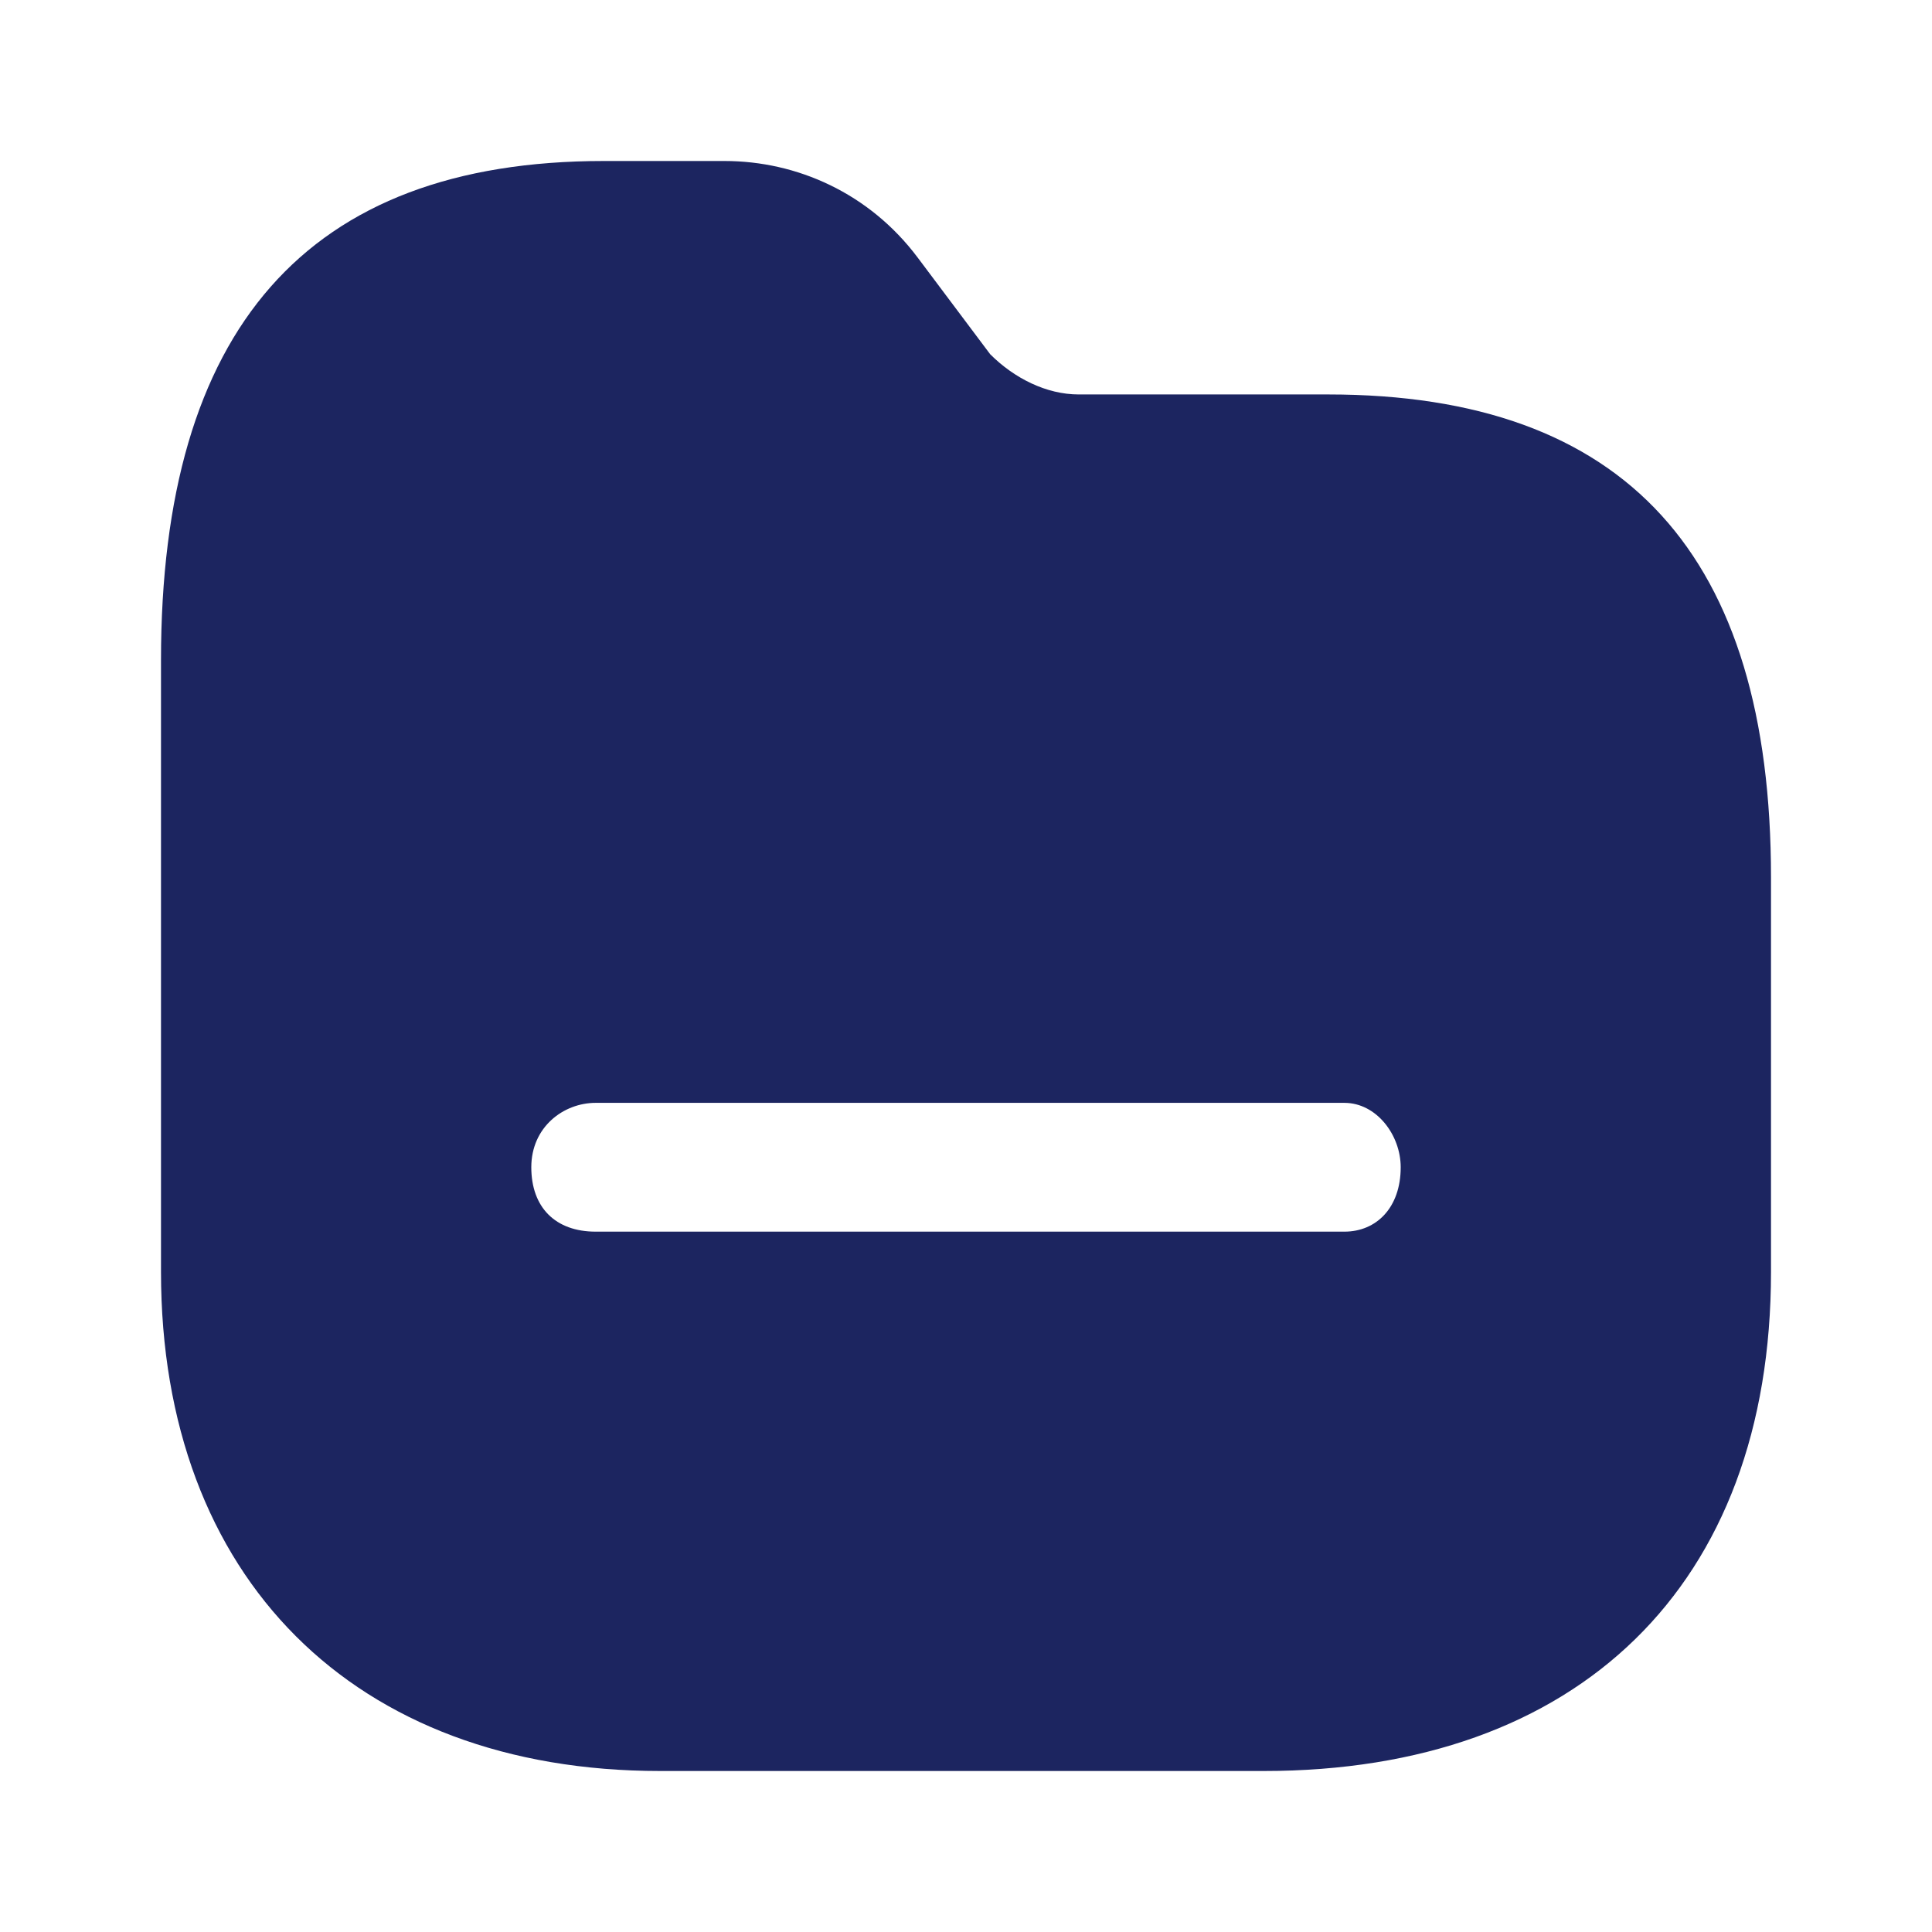 <?xml version="1.0" encoding="utf-8"?>
<!-- Generator: Adobe Illustrator 25.0.0, SVG Export Plug-In . SVG Version: 6.00 Build 0)  -->
<svg version="1.1" id="Layer_1" xmlns="http://www.w3.org/2000/svg" xmlns:xlink="http://www.w3.org/1999/xlink" x="0px" y="0px"
	 viewBox="0 0 24 24" style="enable-background:new 0 0 24 24;" xml:space="preserve">
<style type="text/css">
	.st0{fill-rule:evenodd;clip-rule:evenodd;fill:#1C2560;}
</style>
<path class="st0" d="M13.4,4.9h3.1c3.7,0,5.5,2,5.5,6v4.9c0,3.9-2.4,6.2-6.3,6.2H8.2C4.4,22,2,19.6,2,15.8V8.2C2,4.1,3.8,2,7.5,2H9
	c0.9,0,1.8,0.4,2.4,1.2l0.9,1.2C12.6,4.7,13,4.9,13.4,4.9z M7.4,15.3h9.3c0.4,0,0.7-0.3,0.7-0.8c0-0.4-0.3-0.8-0.7-0.8H7.4
	c-0.4,0-0.8,0.3-0.8,0.8C6.6,15,6.9,15.3,7.4,15.3z"/>
</svg>
